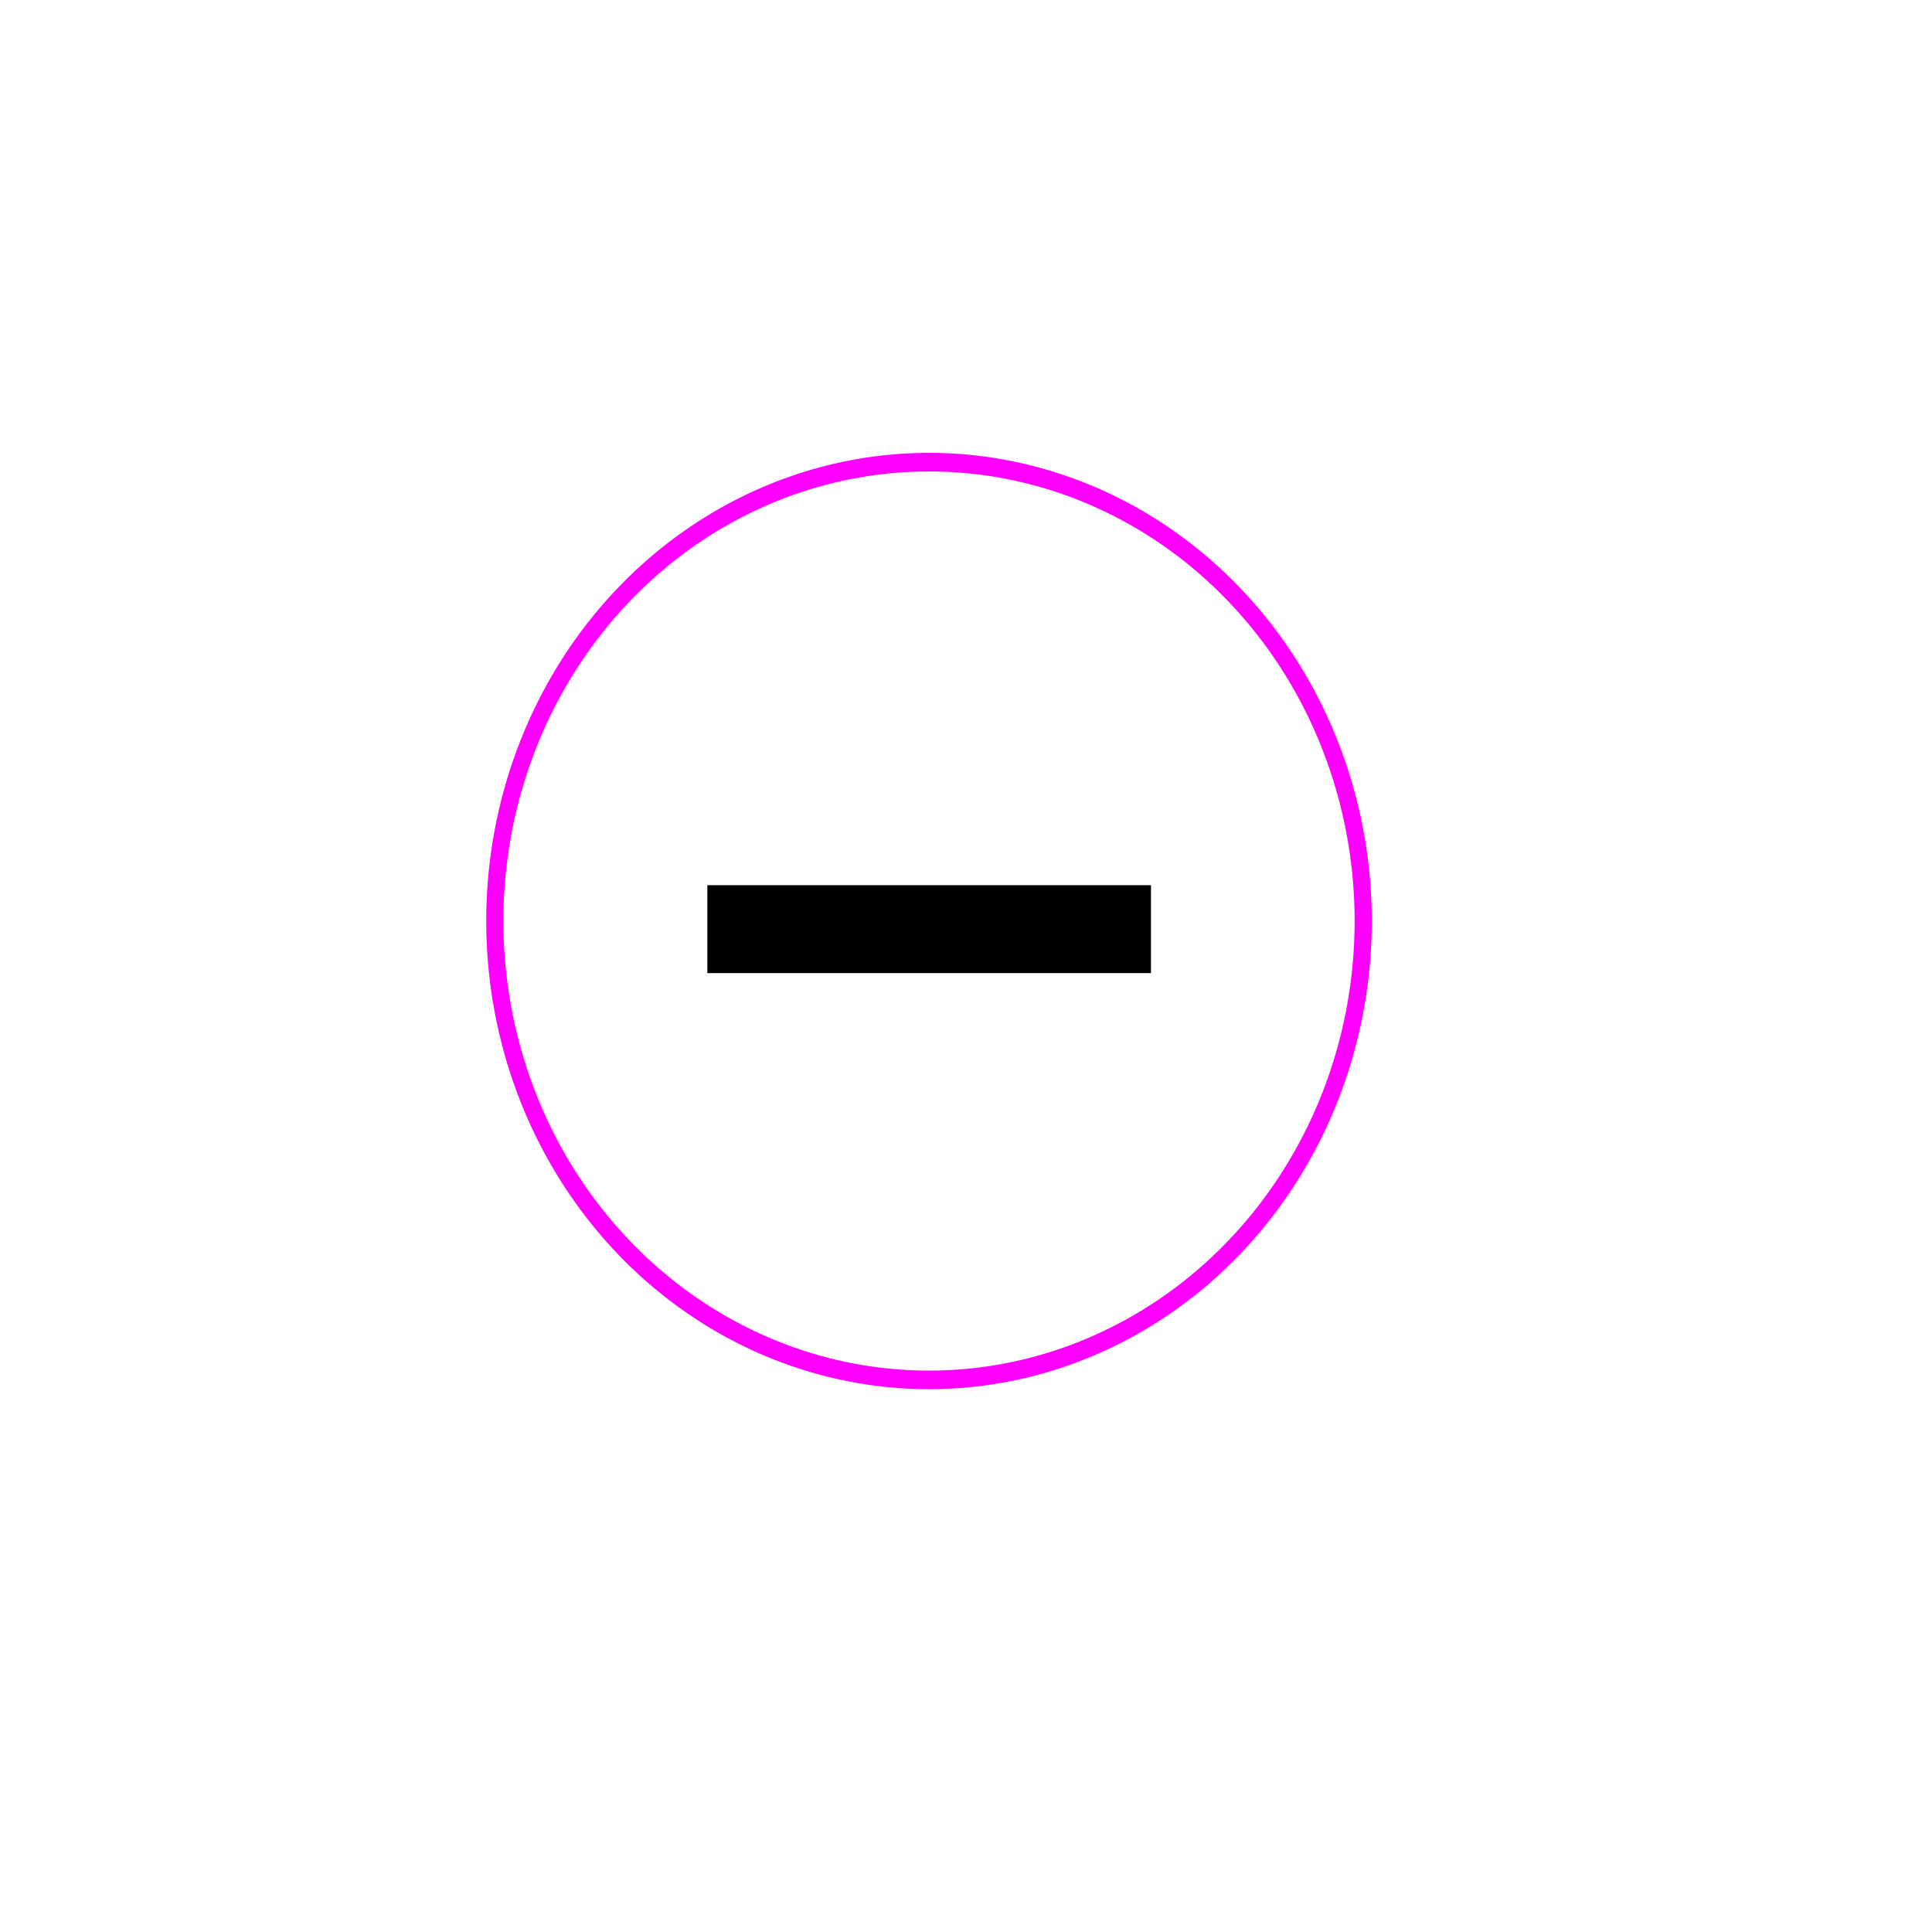 <?xml version="1.0" encoding="UTF-8" standalone="no"?>
<!-- Generator: Adobe Illustrator 19.1.0, SVG Export Plug-In . SVG Version: 6.00 Build 0)  -->

<svg
   xmlns:dc="http://purl.org/dc/elements/1.1/"
   xmlns:cc="http://creativecommons.org/ns#"
   xmlns:rdf="http://www.w3.org/1999/02/22-rdf-syntax-ns#"
   xmlns:svg="http://www.w3.org/2000/svg"
   xmlns="http://www.w3.org/2000/svg"
   xmlns:sodipodi="http://sodipodi.sourceforge.net/DTD/sodipodi-0.dtd"
   xmlns:inkscape="http://www.inkscape.org/namespaces/inkscape"
   version="1.1"
   id="Layer_1"
   x="0px"
   y="0px"
   viewBox="-269 361 72 72"
   style="enable-background:new -269 361 72 72;"
   xml:space="preserve"
   inkscape:version="0.48.4 r9939"
   width="100%"
   height="100%"
   sodipodi:docname="ZoomMinus.svg"><defs
   id="defs15" /><sodipodi:namedview
   pagecolor="#ffffff"
   bordercolor="#666666"
   borderopacity="1"
   objecttolerance="10"
   gridtolerance="10"
   guidetolerance="10"
   inkscape:pageopacity="0"
   inkscape:pageshadow="2"
   inkscape:window-width="705"
   inkscape:window-height="480"
   id="namedview13"
   showgrid="false"
   inkscape:zoom="3.2777778"
   inkscape:cx="46.963667"
   inkscape:cy="36"
   inkscape:window-x="2146"
   inkscape:window-y="285"
   inkscape:window-maximized="0"
   inkscape:current-layer="Layer_1"
   showguides="true"
   inkscape:guide-bbox="true"><sodipodi:guide
     orientation="1,0"
     position="-3.051,35.695"
     id="guide3800" /></sodipodi:namedview>
<style
   type="text/css"
   id="style3">
	.st0{fill:none;stroke:#FFFFFF;stroke-width:2;stroke-miterlimit:10;}
	.st1{fill:none;stroke:#FFFFFF;stroke-width:3;stroke-miterlimit:10;}
	.st2{fill:none;}
	.st3{fill:none;stroke:#FFFFFF;stroke-width:5;stroke-miterlimit:10;}
</style>


<line
   class="st2"
   x1="-242.5"
   y1="393.9"
   x2="-229.9"
   y2="393.9"
   id="line9" />

<path
   sodipodi:type="arc"
   style="fill:#000000;fill-opacity:0;stroke:#ff00ff"
   id="path3794"
   sodipodi:cx="40.576271"
   sodipodi:cy="45.152542"
   sodipodi:rx="25.322035"
   sodipodi:ry="24.711864"
   d="m 65.898,45.153 a 25.322,24.712 0 1 1 -50.644,0 25.322,24.712 0 1 1 50.644,0 z"
   transform="matrix(0.639,0,0,0.692,-260.307,364.078)" /><path
   style="fill:#b3b3b3;stroke:#000000;stroke-width:3.277px;stroke-linecap:butt;stroke-linejoin:miter;stroke-opacity:1"
   d="m -242.639,395.627 16.532,0"
   id="path3798"
   inkscape:connector-curvature="0" /></svg>